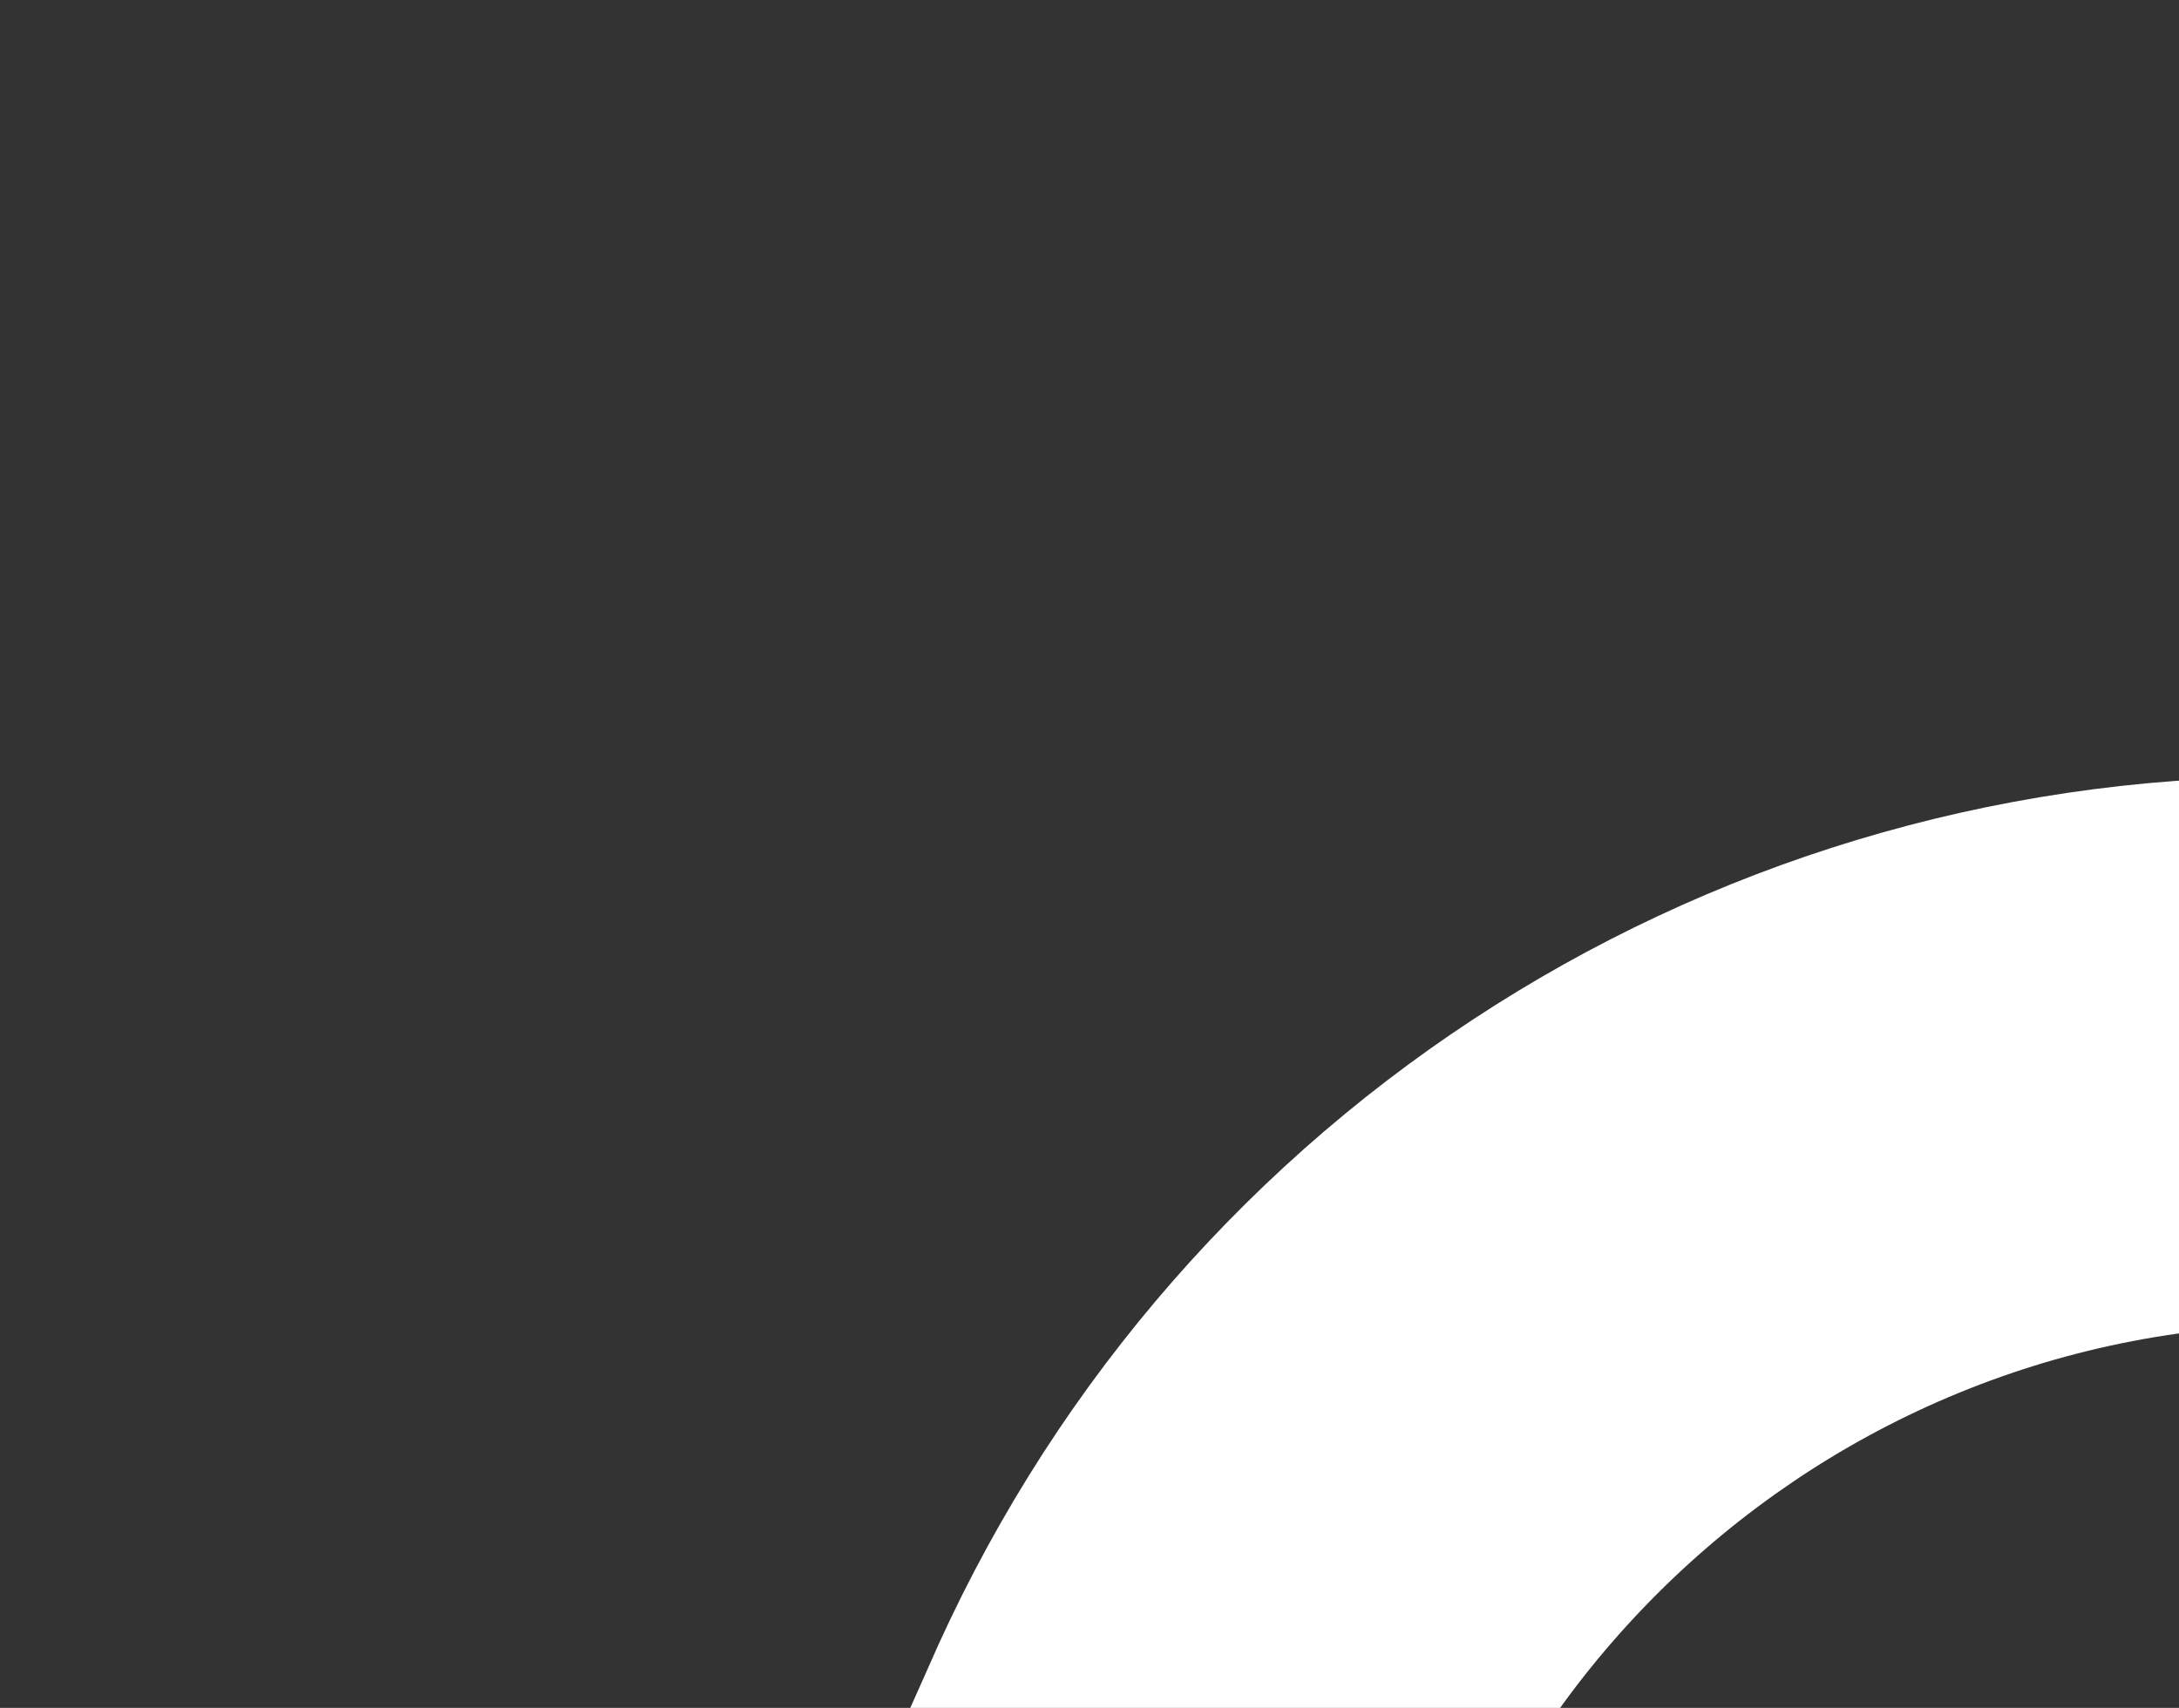 <?xml version="1.0" encoding="utf-8"?>
<!-- Generator: Adobe Illustrator 18.0.0, SVG Export Plug-In . SVG Version: 6.00 Build 0)  -->
<!DOCTYPE svg PUBLIC "-//W3C//DTD SVG 1.1//EN" "http://www.w3.org/Graphics/SVG/1.1/DTD/svg11.dtd">
<svg version="1.1" id="Layer_1" xmlns="http://www.w3.org/2000/svg" xmlns:xlink="http://www.w3.org/1999/xlink" x="0px" y="0px"
	 viewBox="0 0 104.6 82" enable-background="new 0 0 1004.6 282" xml:space="preserve">
<rect x="0" y="0" width="104.6" height="82" fill="#333333" stroke="none"/>
<g>
	<path fill="#FFFFFF" d="M436.9,124L436.9,124c-1.2-25.6-22.8-46.3-48.5-46.3c-26.8,0-48.5,21.8-48.5,48.5
		c0,26.8,21.8,48.5,48.5,48.5c12.2,0,24.1-4.7,33-13v10.2h15.5v-46L436.9,124z M421.4,126.1c0,18.7-15.2,33.8-33.8,33.8
		c-18.7,0-33.8-15.2-33.8-33.8c0-18.7,15.2-33.8,33.8-33.8C406.2,92.2,421.4,107.4,421.4,126.1z"/>
	<path fill="#FFFFFF" d="M285.6,77.7c-26.8,0-48.5,21.8-48.5,48.5v76.9h15.5v-41.3c8.9,8.3,20.8,13,33,13
		c26.8,0,48.6-21.8,48.6-48.5C334.2,99.5,312.4,77.7,285.6,77.7z M320.3,126.1c0,18.7-15.2,33.8-33.8,33.8
		c-18.7,0-33.9-15.2-33.9-33.8c0-18.7,15.2-33.8,33.9-33.8C305.1,92.2,320.3,107.4,320.3,126.1z"/>
	<path fill="#FFFFFF" d="M491.1,77.7c-26.8,0-48.5,21.8-48.5,48.5c0,26.8,21.8,48.5,48.5,48.5c9.9,0,19.5-3,27.6-8.7l0.9-0.6v-19.3
		l-3.6,3.7c-6.4,6.5-14.9,10.1-24.1,10.1c-18.7,0-33.8-15.2-33.8-33.8c0-18.7,15.2-33.8,33.8-33.8c9.1,0,17.7,3.6,24.1,10.1l3.6,3.7
		V87l-0.9-0.6C510.6,80.7,501.1,77.7,491.1,77.7z"/>
	<path fill="#FFFFFF" d="M661.6,79.4c-12.2,0-24.1,4.7-33,13V51.1h-15.5V128c0,26.8,21.8,48.5,48.6,48.5c26.8,0,48.5-21.8,48.5-48.5
		C710.2,101.2,688.4,79.4,661.6,79.4z M696.3,128.2c0,18.7-15.2,33.8-33.9,33.8c-18.7,0-33.8-15.2-33.8-33.8
		c0-18.7,15.2-33.9,33.8-33.9C681.1,94.3,696.3,109.5,696.3,128.2z"/>
	<path fill="#FFFFFF" d="M812.9,124c-1.2-25.6-22.8-46.3-48.5-46.3c-26.8,0-48.5,21.8-48.5,48.5c0,26.8,21.8,48.5,48.5,48.5
		c12.2,0,24.1-4.7,33-13v10.2h15.5v-46L812.9,124L812.9,124z M797.4,126.1c0,18.7-15.2,33.8-33.8,33.8c-18.7,0-33.8-15.2-33.8-33.8
		c0-18.7,15.2-33.8,33.8-33.8C782.2,92.2,797.4,107.4,797.4,126.1z"/>
	<path fill="#FFFFFF" d="M867.2,77.7c-26.8,0-48.5,21.8-48.5,48.5c0,26.8,21.8,48.5,48.5,48.5c9.9,0,19.5-3,27.7-8.7l0.9-0.6v-19.3
		l-3.6,3.7c-6.4,6.5-15,10.1-24.1,10.1c-18.7,0-33.8-15.2-33.8-33.8c0-18.7,15.2-33.8,33.8-33.8c9.1,0,17.7,3.6,24.1,10.1l3.6,3.7
		V87l-0.9-0.6C886.7,80.7,877.1,77.7,867.2,77.7z"/>
	<polygon fill="#FFFFFF" points="931.4,121.8 983.8,76.3 960.2,76.3 921,110.5 921,50.4 905,50.4 905,171.5 921,171.5 921,133.2
		963.2,170.9 963.8,171.5 986.6,171.5 	"/>
	<polygon fill="#FFFFFF" points="555.4,121.8 607.8,76.3 584.2,76.3 545,110.5 545,50.4 529,50.4 529,171.5 545,171.5 545,133.2
		587.2,170.9 587.8,171.5 610.6,171.5 	"/>
</g>
<g>
	<g>
		<path fill="#FFFFFF" d="M109.7,37.3c-28.4,0-53.9,16.8-65.2,42.9l-22.7,50.9l20.8,18.5v23l24,0v-64.9c0-24.3,19.8-44.1,44.1-44.1
			c24.3,0,44.1,19.8,44.1,44.1c0,13.6-6.1,26.2-16.8,34.6c-7.9,6.2-17.3,9.5-27.3,9.5c-7.9,0-15.6-2.6-20.8-5.3v56.3l45.5,0v-28.5
			l1-0.4c26.9-10.9,44.3-36.7,44.3-65.8C180.6,69.1,148.8,37.3,109.7,37.3z M51.3,117.7c-5.5,0-10-4.5-10-10c0-5.5,4.5-10,10-10
			c5.5,0,10,4.5,10,10C61.3,113.2,56.8,117.7,51.3,117.7z"/>
		<path fill="#6DB8C1" d="M110.5,129.3c11.9,0,21.7-9.7,21.7-21.7c0-11.9-9.7-21.7-21.7-21.7c-11.9,0-21.7,9.7-21.7,21.7
			C88.9,119.6,98.6,129.3,110.5,129.3z"/>
		<path fill="#FFFFFF" d="M112.6,243.4c12.1,0,21.9-9.4,22.7-21.3H89.8C90.6,234.1,100.5,243.4,112.6,243.4z"/>
	</g>
</g>
</svg>
